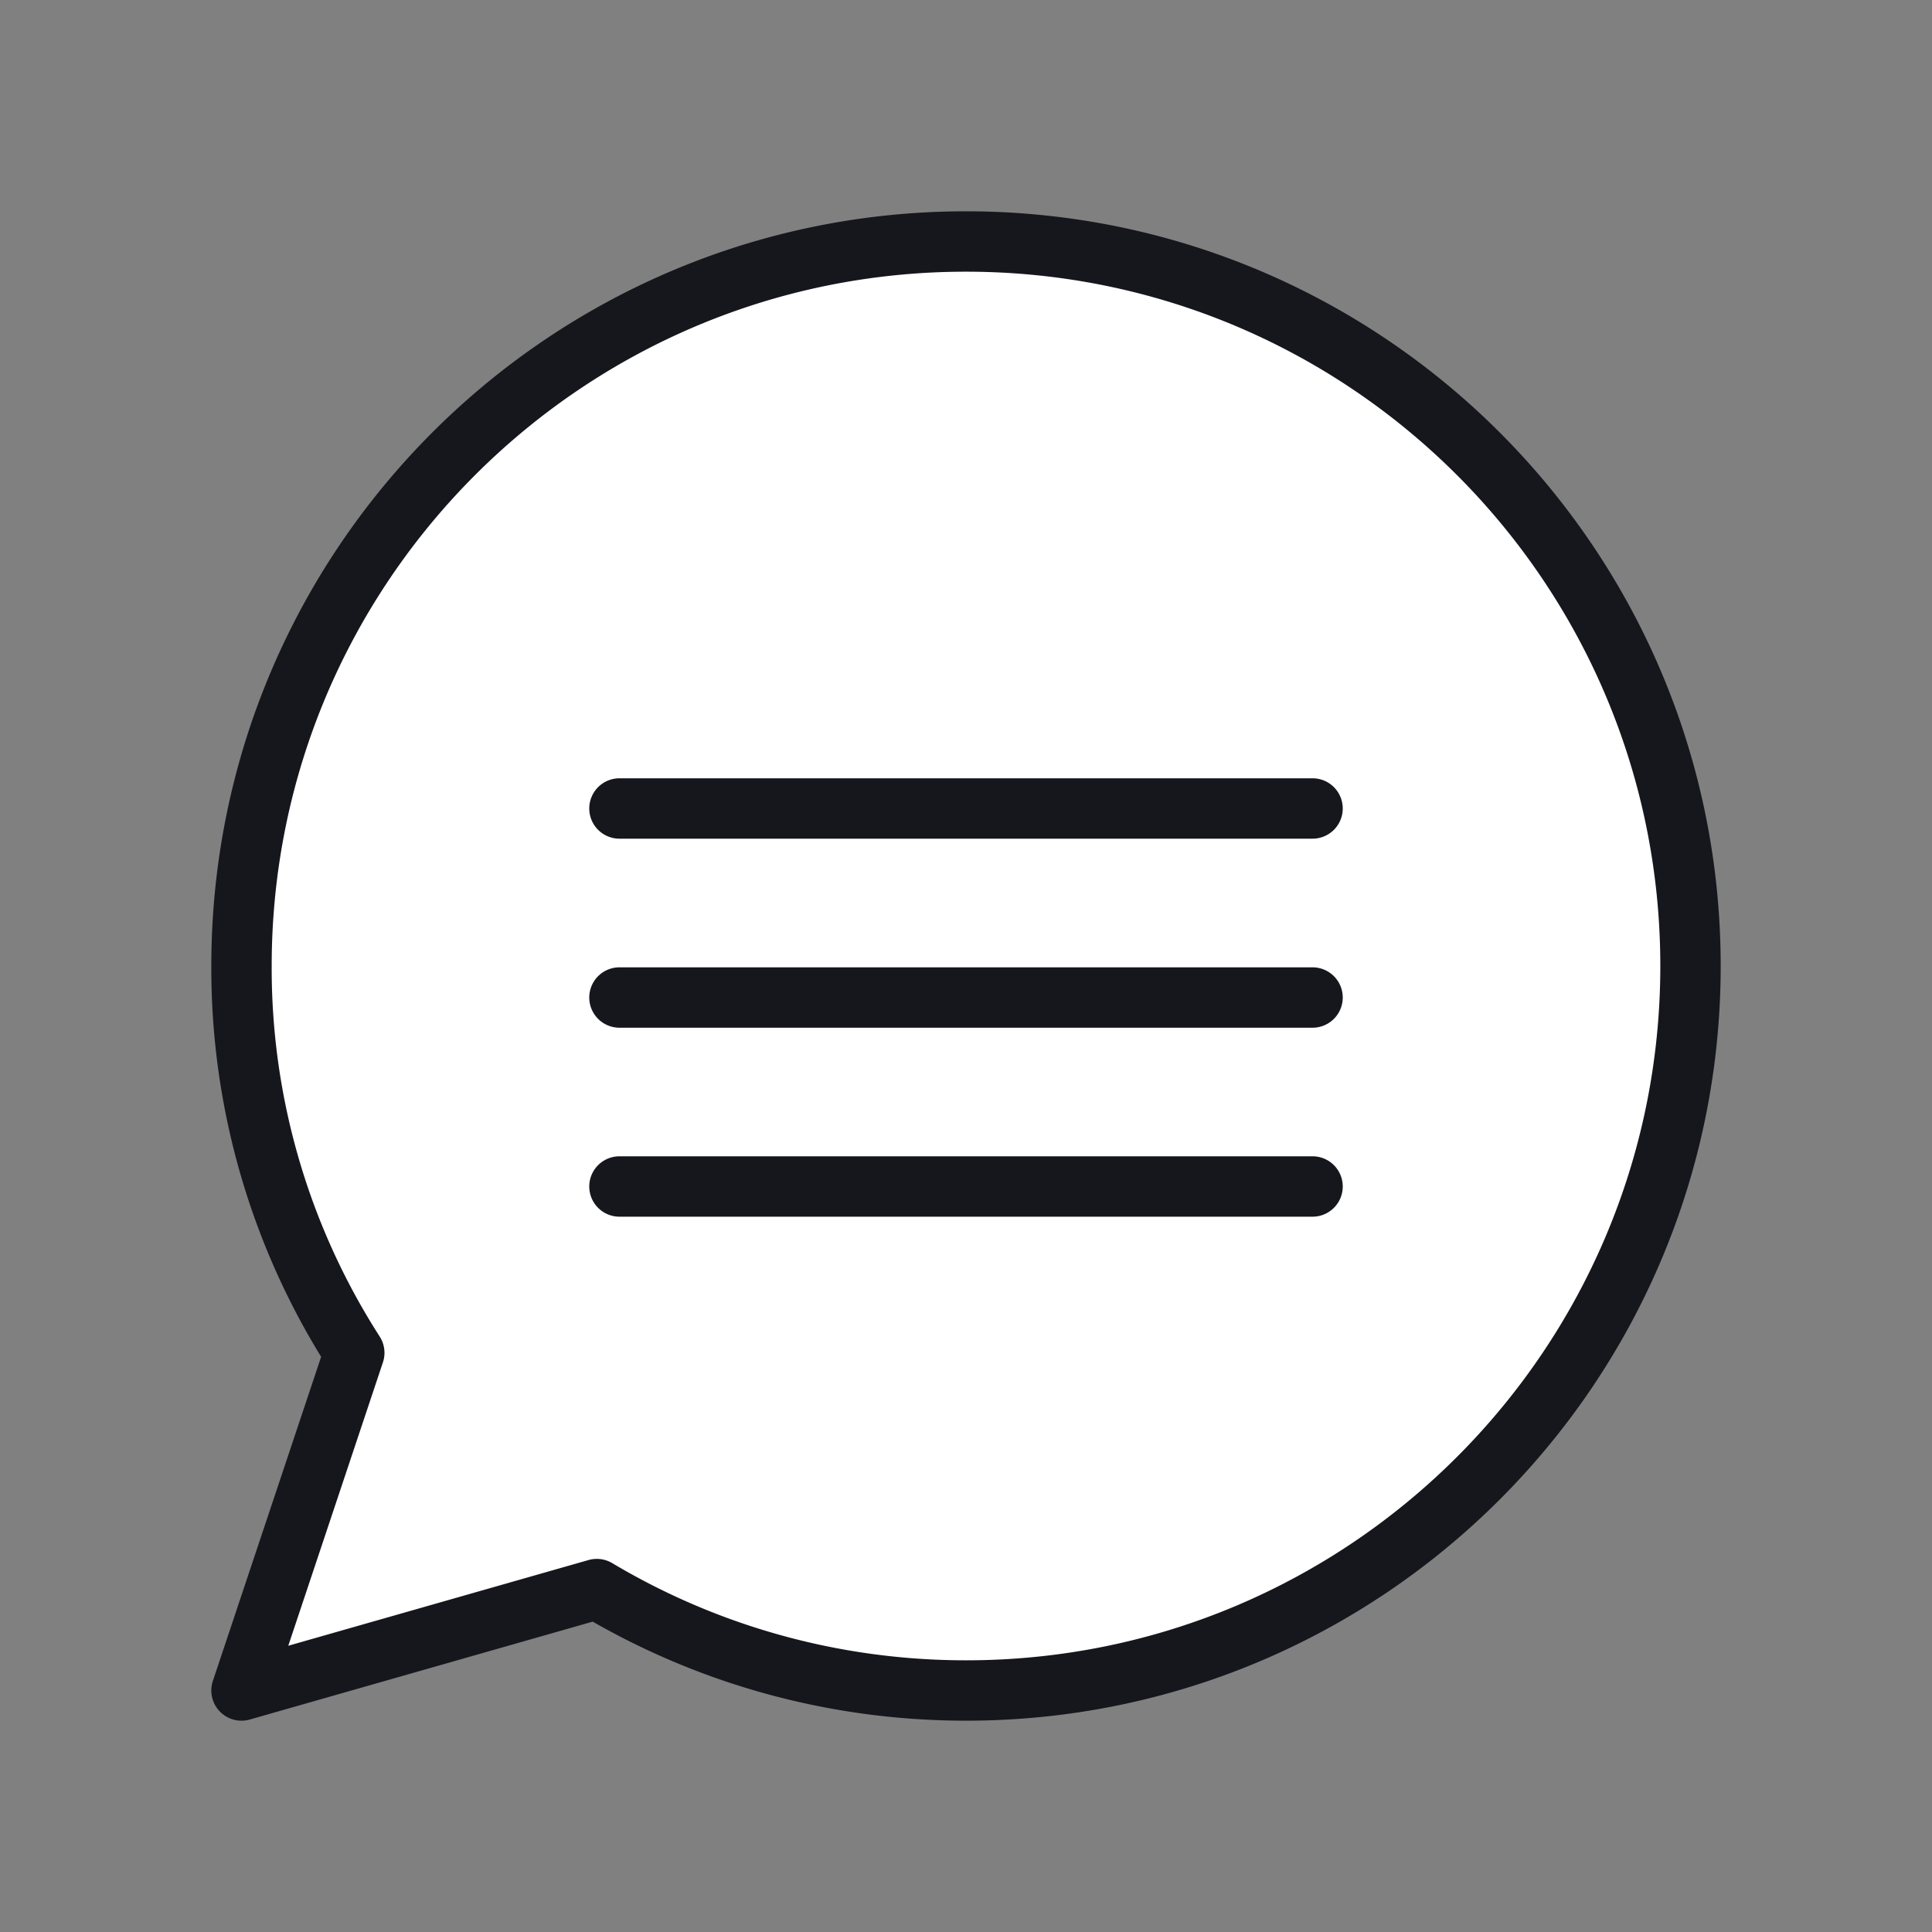 <svg width="32" height="32" viewBox="0 0 32 32" xmlns="http://www.w3.org/2000/svg">
    <rect x="0" y="0" width="32" height="32" fill="#808080" stroke="none"/>
    <g fill="none" fill-rule="evenodd">
        <path d="M9.885 26.32 4 28l1.868-5.593A11.789 11.789 0 0 1 4 16C4 9.373 9.375 4 16 4c6.627 0 12 5.373 12 12s-5.373 12-12 12c-2.233 0-4.33-.616-6.115-1.68z" fill="#FFF"/>
        <g stroke="#16171D" stroke-linecap="round" stroke-linejoin="round">
            <path d="M9.885 26.32 4 28l1.868-5.593A11.789 11.789 0 0 1 4 16C4 9.373 9.375 4 16 4c6.627 0 12 5.373 12 12s-5.373 12-12 12c-2.233 0-4.33-.616-6.115-1.68zM10.26 13.391h11.48M10.26 16.522h11.48M10.26 19.652h11.48"/>
        </g>
    </g>
</svg>
